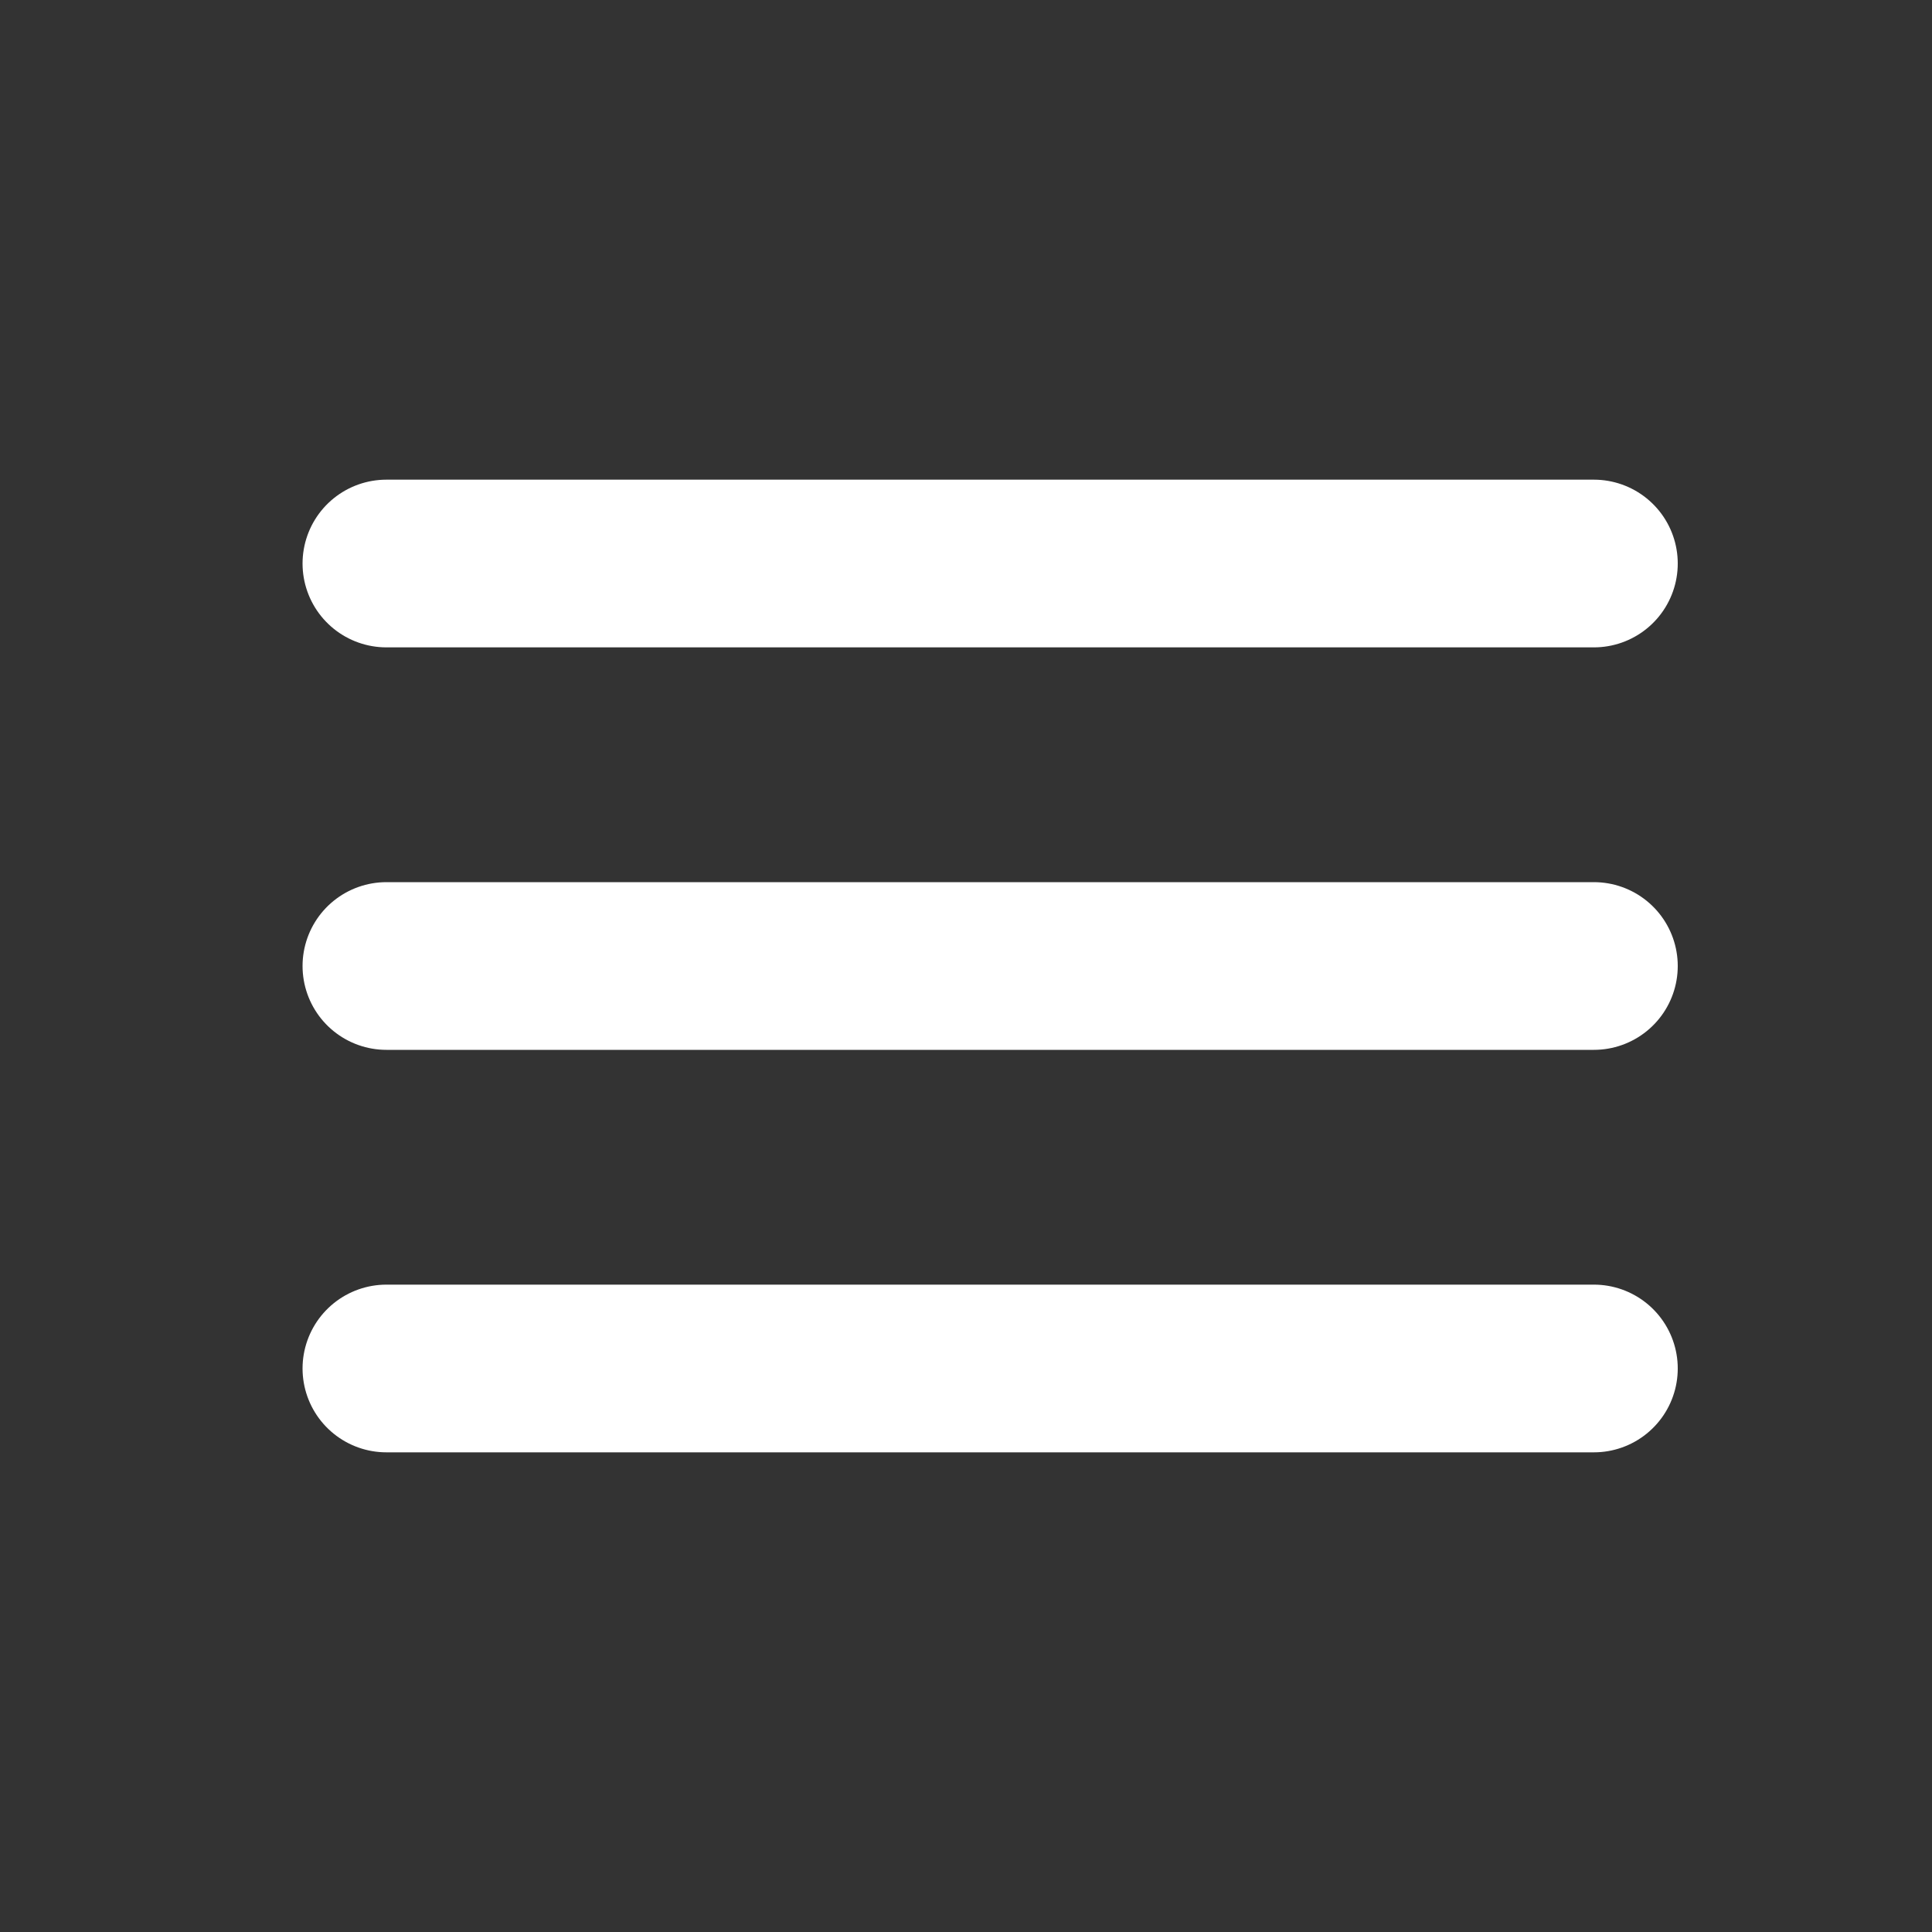 <svg width="40" height="40" viewBox="0 0 40 40" fill="none" xmlns="http://www.w3.org/2000/svg">
<rect x="0" y="0" width="40" height="40" fill="#333333" stroke="none"/>
<path d="M8 11.667H33M8 20H33M8 28.333H33" stroke="white" stroke-width="3.472" stroke-linecap="round" stroke-linejoin="round"/>
</svg>
